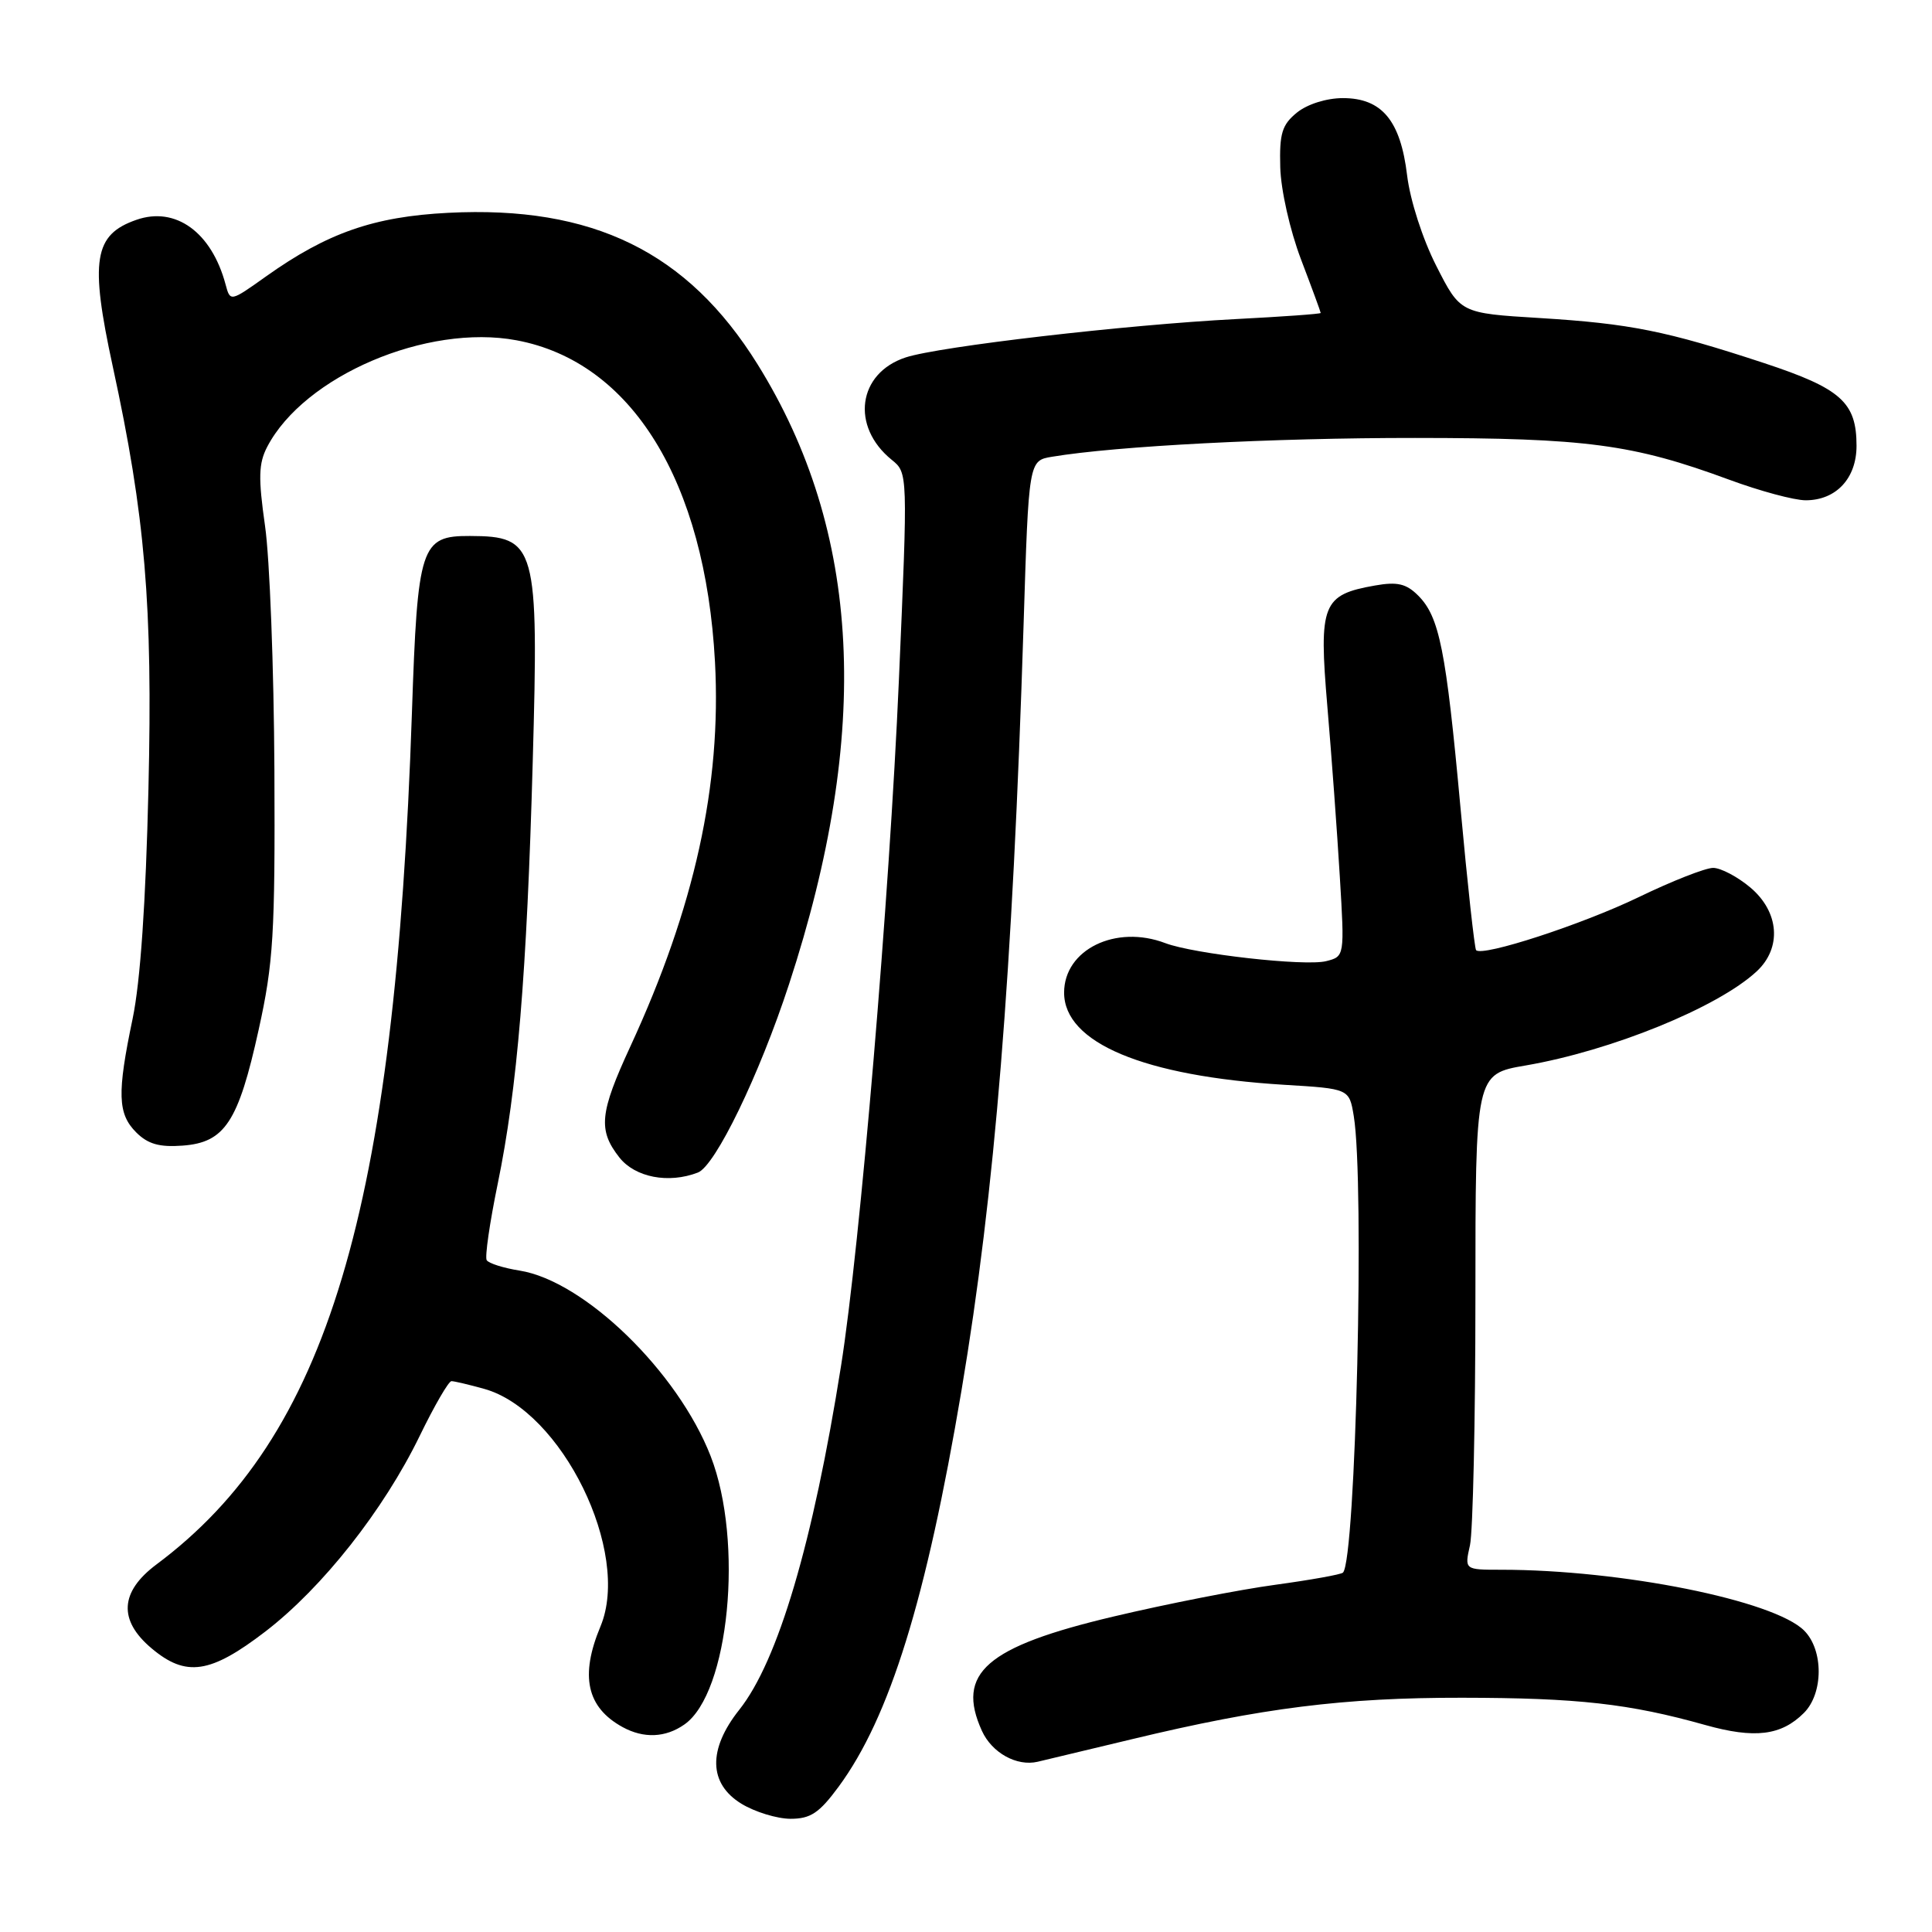 <?xml version="1.0" encoding="UTF-8" standalone="no"?>
<!DOCTYPE svg PUBLIC "-//W3C//DTD SVG 1.1//EN" "http://www.w3.org/Graphics/SVG/1.1/DTD/svg11.dtd" >
<svg xmlns="http://www.w3.org/2000/svg" xmlns:xlink="http://www.w3.org/1999/xlink" version="1.1" viewBox="0 0 256 256">
 <g >
 <path fill="currentColor"
d=" M 111.12 236.75 C 117.89 227.56 122.73 211.94 127.40 184.26 C 131.83 157.96 134.16 129.18 135.63 82.77 C 136.31 61.03 136.31 61.03 139.41 60.52 C 147.93 59.10 168.68 58.02 187.50 58.03 C 210.21 58.04 216.35 58.85 229.12 63.56 C 233.18 65.06 237.74 66.29 239.26 66.29 C 243.29 66.29 246.00 63.39 246.00 59.07 C 246.00 53.31 243.95 51.48 233.75 48.11 C 220.78 43.84 216.00 42.88 204.00 42.14 C 193.50 41.50 193.50 41.50 190.32 35.24 C 188.49 31.64 186.85 26.53 186.45 23.24 C 185.58 15.98 183.11 13.00 177.94 13.00 C 175.77 13.00 173.24 13.80 171.86 14.91 C 169.87 16.53 169.52 17.67 169.64 22.16 C 169.72 25.17 170.92 30.50 172.39 34.37 C 173.83 38.15 175.00 41.34 175.00 41.47 C 175.00 41.60 169.94 41.96 163.75 42.28 C 149.23 43.03 124.49 45.90 120.01 47.36 C 113.66 49.44 112.69 56.50 118.16 60.93 C 120.30 62.66 120.30 62.66 119.11 90.08 C 117.85 119.04 113.97 165.05 111.44 181.00 C 107.73 204.41 103.09 220.10 97.96 226.55 C 93.78 231.81 93.89 236.35 98.25 239.01 C 100.04 240.10 102.96 240.99 104.74 241.00 C 107.40 241.00 108.55 240.24 111.12 236.75 Z  M 150.00 230.45 C 167.24 226.30 178.08 224.94 193.75 224.96 C 209.09 224.98 215.87 225.74 225.95 228.57 C 232.51 230.41 236.02 229.98 239.03 226.97 C 241.62 224.38 241.64 218.64 239.06 216.06 C 235.06 212.06 214.84 208.00 198.92 208.00 C 194.05 208.00 194.05 208.00 194.78 204.75 C 195.17 202.96 195.50 188.18 195.50 171.91 C 195.50 142.32 195.50 142.32 202.16 141.18 C 213.51 139.23 227.60 133.50 232.75 128.73 C 236.13 125.61 235.77 120.83 231.92 117.59 C 230.23 116.17 228.01 115.00 227.00 115.00 C 225.98 115.00 221.55 116.74 217.15 118.87 C 209.66 122.49 196.44 126.80 195.59 125.90 C 195.39 125.68 194.45 117.17 193.52 107.00 C 191.60 86.07 190.73 81.73 187.91 78.91 C 186.34 77.34 185.15 77.06 182.21 77.58 C 175.21 78.81 174.73 80.03 175.88 93.59 C 176.44 100.14 177.18 110.28 177.53 116.12 C 178.17 126.74 178.17 126.74 175.71 127.36 C 172.90 128.06 158.22 126.41 154.41 124.97 C 147.84 122.47 141.00 125.82 141.00 131.53 C 141.00 138.18 151.55 142.60 170.14 143.74 C 178.78 144.26 178.78 144.26 179.38 147.88 C 180.83 156.66 179.65 206.69 177.95 208.38 C 177.70 208.63 173.67 209.35 169.00 209.99 C 164.32 210.62 154.67 212.51 147.54 214.20 C 130.67 218.19 126.63 221.70 130.11 229.35 C 131.44 232.27 134.74 234.09 137.50 233.44 C 138.60 233.18 144.22 231.83 150.00 230.45 Z  M 90.69 228.50 C 96.61 224.36 98.57 204.29 94.17 192.96 C 89.82 181.77 77.43 169.73 68.85 168.36 C 66.71 168.02 64.75 167.40 64.49 166.98 C 64.23 166.56 64.89 162.01 65.95 156.86 C 68.55 144.23 69.81 129.06 70.59 100.92 C 71.39 72.26 71.06 71.05 62.27 71.02 C 55.75 70.99 55.33 72.29 54.58 94.50 C 52.35 160.49 43.38 190.40 20.74 207.29 C 15.88 210.92 15.66 214.69 20.08 218.41 C 24.65 222.26 27.87 221.78 35.17 216.18 C 42.73 210.37 50.84 200.09 55.62 190.25 C 57.56 186.26 59.45 183.00 59.82 183.01 C 60.19 183.01 62.14 183.47 64.15 184.03 C 74.45 186.89 83.66 205.69 79.57 215.50 C 76.82 222.07 77.74 226.24 82.50 228.85 C 85.30 230.38 88.19 230.26 90.69 228.50 Z  M 92.47 155.37 C 94.78 154.49 100.61 142.46 104.55 130.42 C 115.50 96.98 114.15 70.40 100.38 48.27 C 91.11 33.37 78.53 27.22 59.39 28.20 C 49.53 28.70 43.36 30.86 35.26 36.62 C 30.51 40.00 30.51 40.00 29.89 37.69 C 28.04 30.77 23.27 27.31 18.07 29.13 C 12.43 31.09 11.89 34.47 14.94 48.55 C 19.25 68.39 20.24 80.16 19.67 104.50 C 19.32 119.55 18.60 130.09 17.57 135.00 C 15.50 144.89 15.59 147.59 18.05 150.05 C 19.60 151.60 21.13 152.03 24.20 151.80 C 29.79 151.39 31.58 148.67 34.27 136.46 C 36.23 127.59 36.46 123.81 36.36 102.00 C 36.29 88.53 35.74 73.99 35.12 69.70 C 34.21 63.30 34.26 61.41 35.41 59.20 C 40.31 49.82 56.57 42.87 68.44 45.09 C 83.70 47.94 93.45 63.76 94.74 87.72 C 95.61 104.01 92.04 120.22 83.53 138.65 C 79.45 147.48 79.22 149.74 82.07 153.37 C 84.15 156.01 88.58 156.87 92.47 155.37 Z "/>
</g>
</svg>